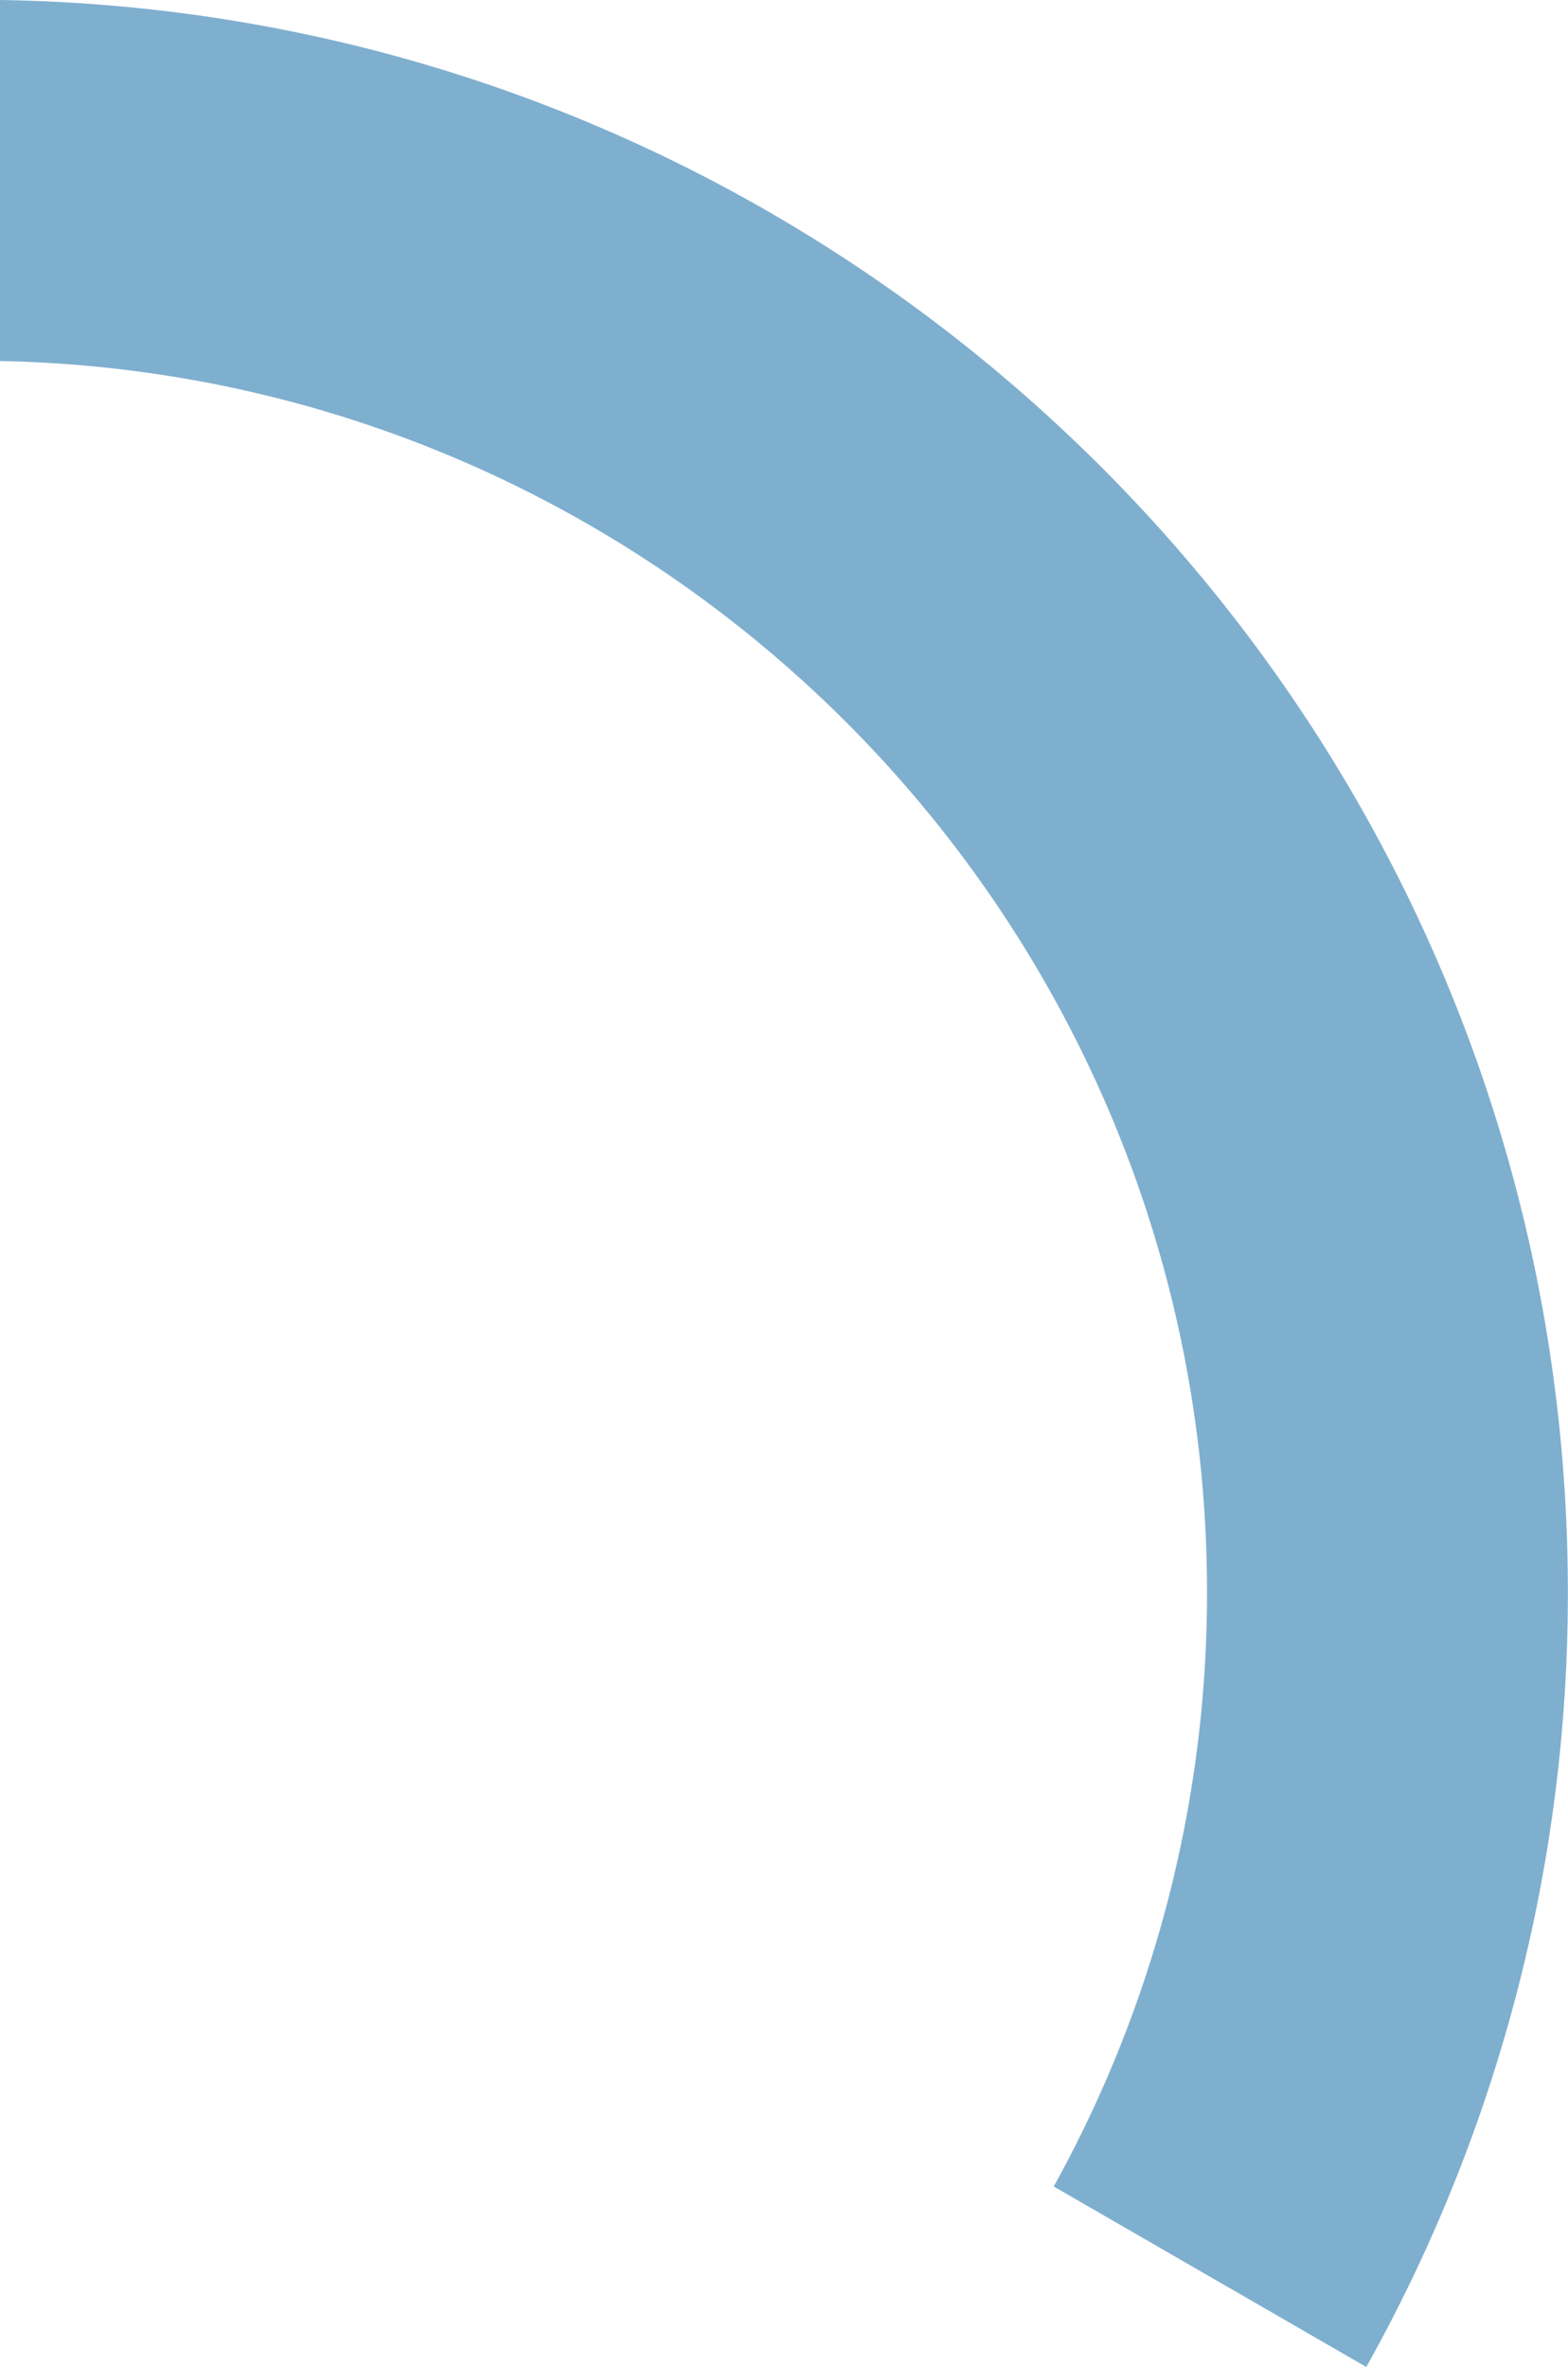 <svg xmlns="http://www.w3.org/2000/svg" viewBox="0 0 322.91 487.46"><defs><style>.cls-1{fill:#7fafce;}</style></defs><g id="Layer_2" data-name="Layer 2"><g id="Capa_1" data-name="Capa 1"><path class="cls-1" d="M0,74.35c137.52,2.71,248.57,115.41,248.57,253.57A252.1,252.1,0,0,1,217,450.29l64.37,37.17a326,326,0,0,0,41.51-159.54C322.91,148.76,178.52,2.72,0,0Z"/></g></g></svg>